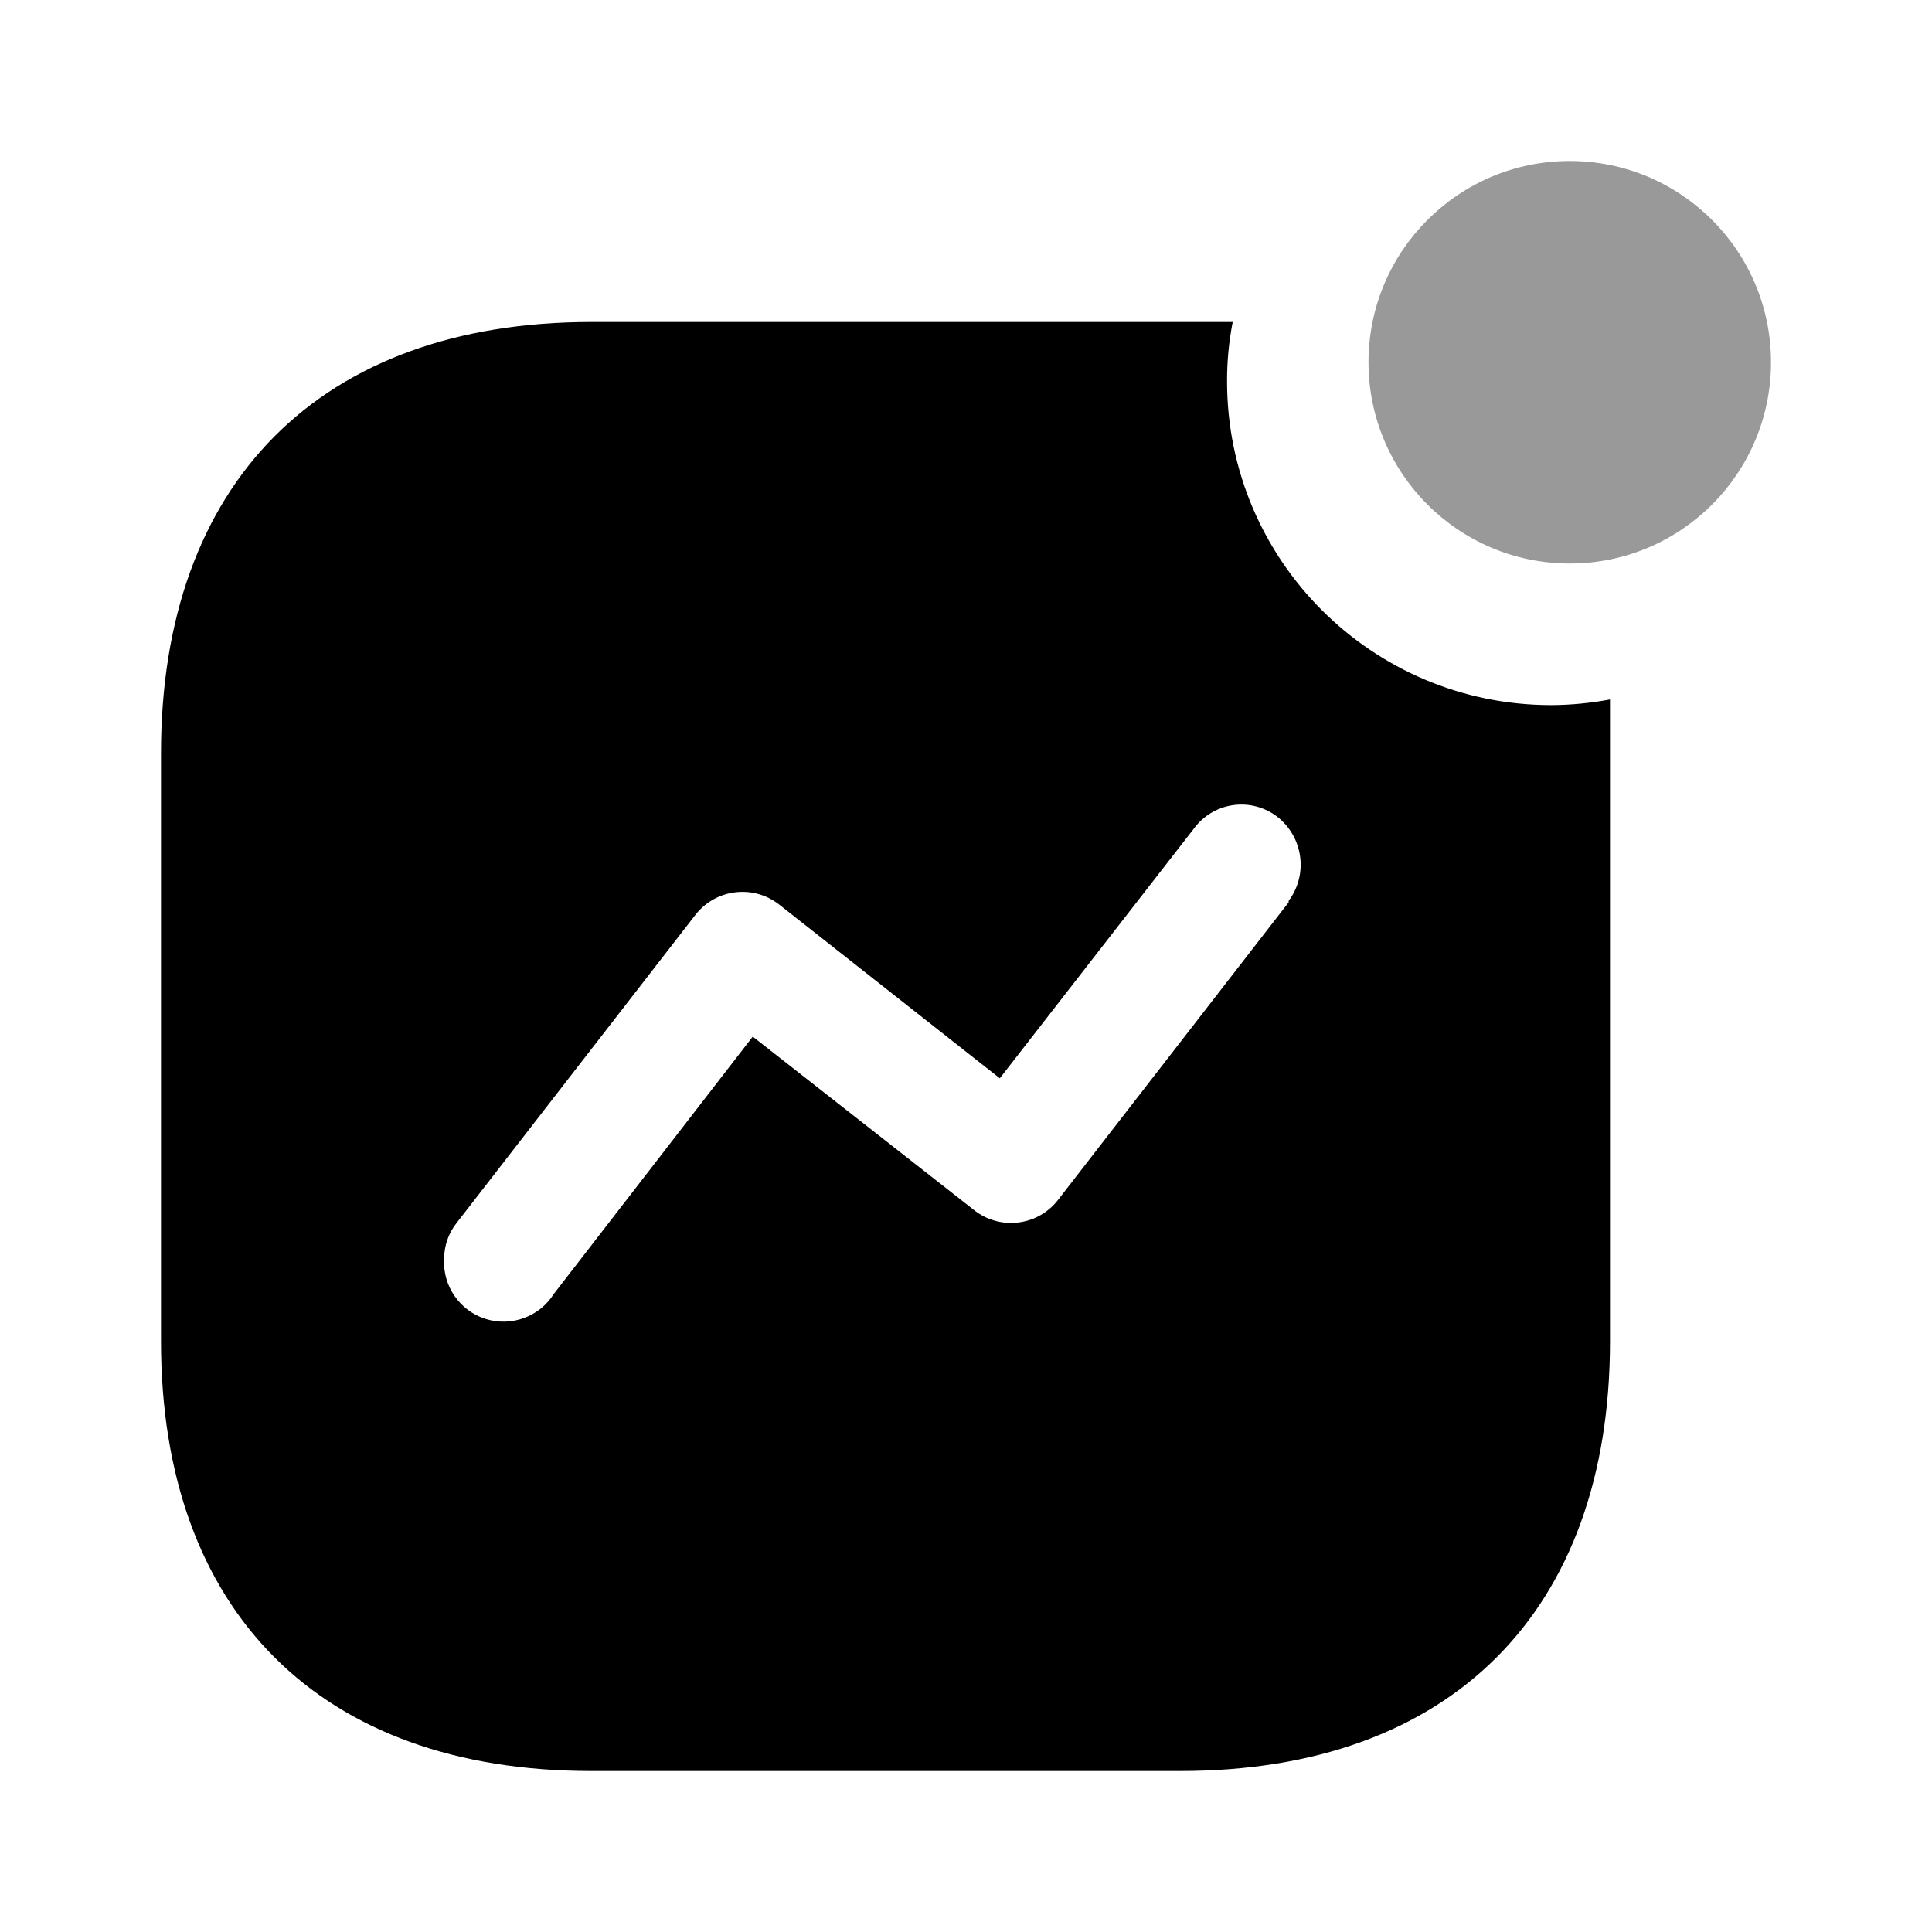<svg width="24" height="24" viewBox="0 0 24 24" fill="none" xmlns="http://www.w3.org/2000/svg">
<g id="Iconly/Regular/Bulk/Activity">
<g id="Activity">
<path id="Path_34168" fill-rule="evenodd" clip-rule="evenodd" d="M15.243 4.738C15.243 6.959 17.046 8.759 19.27 8.759C19.515 8.758 19.759 8.734 20 8.689V16.662C20 20.016 18.021 22 14.662 22H7.346C3.979 22 2 20.016 2 16.662V9.356C2 6.002 3.979 4 7.346 4H15.313C15.266 4.243 15.242 4.49 15.243 4.738ZM13.15 14.897L16.008 11.209V11.191C16.253 10.863 16.19 10.399 15.867 10.146C15.711 10.026 15.512 9.974 15.317 10.002C15.121 10.03 14.945 10.136 14.829 10.296L12.42 13.395L9.677 11.235C9.52 11.113 9.321 11.059 9.124 11.086C8.927 11.112 8.749 11.217 8.63 11.376L5.676 15.187C5.572 15.316 5.516 15.477 5.517 15.643C5.5 15.978 5.712 16.283 6.032 16.384C6.353 16.485 6.701 16.357 6.88 16.073L9.351 12.877L12.095 15.028C12.251 15.154 12.451 15.211 12.65 15.186C12.849 15.162 13.03 15.057 13.15 14.897Z" fill="black"/>
<circle id="Ellipse_742" opacity="0.4" cx="19.5" cy="4.5" r="2.5" fill="black"/>
</g>
</g>
</svg>

